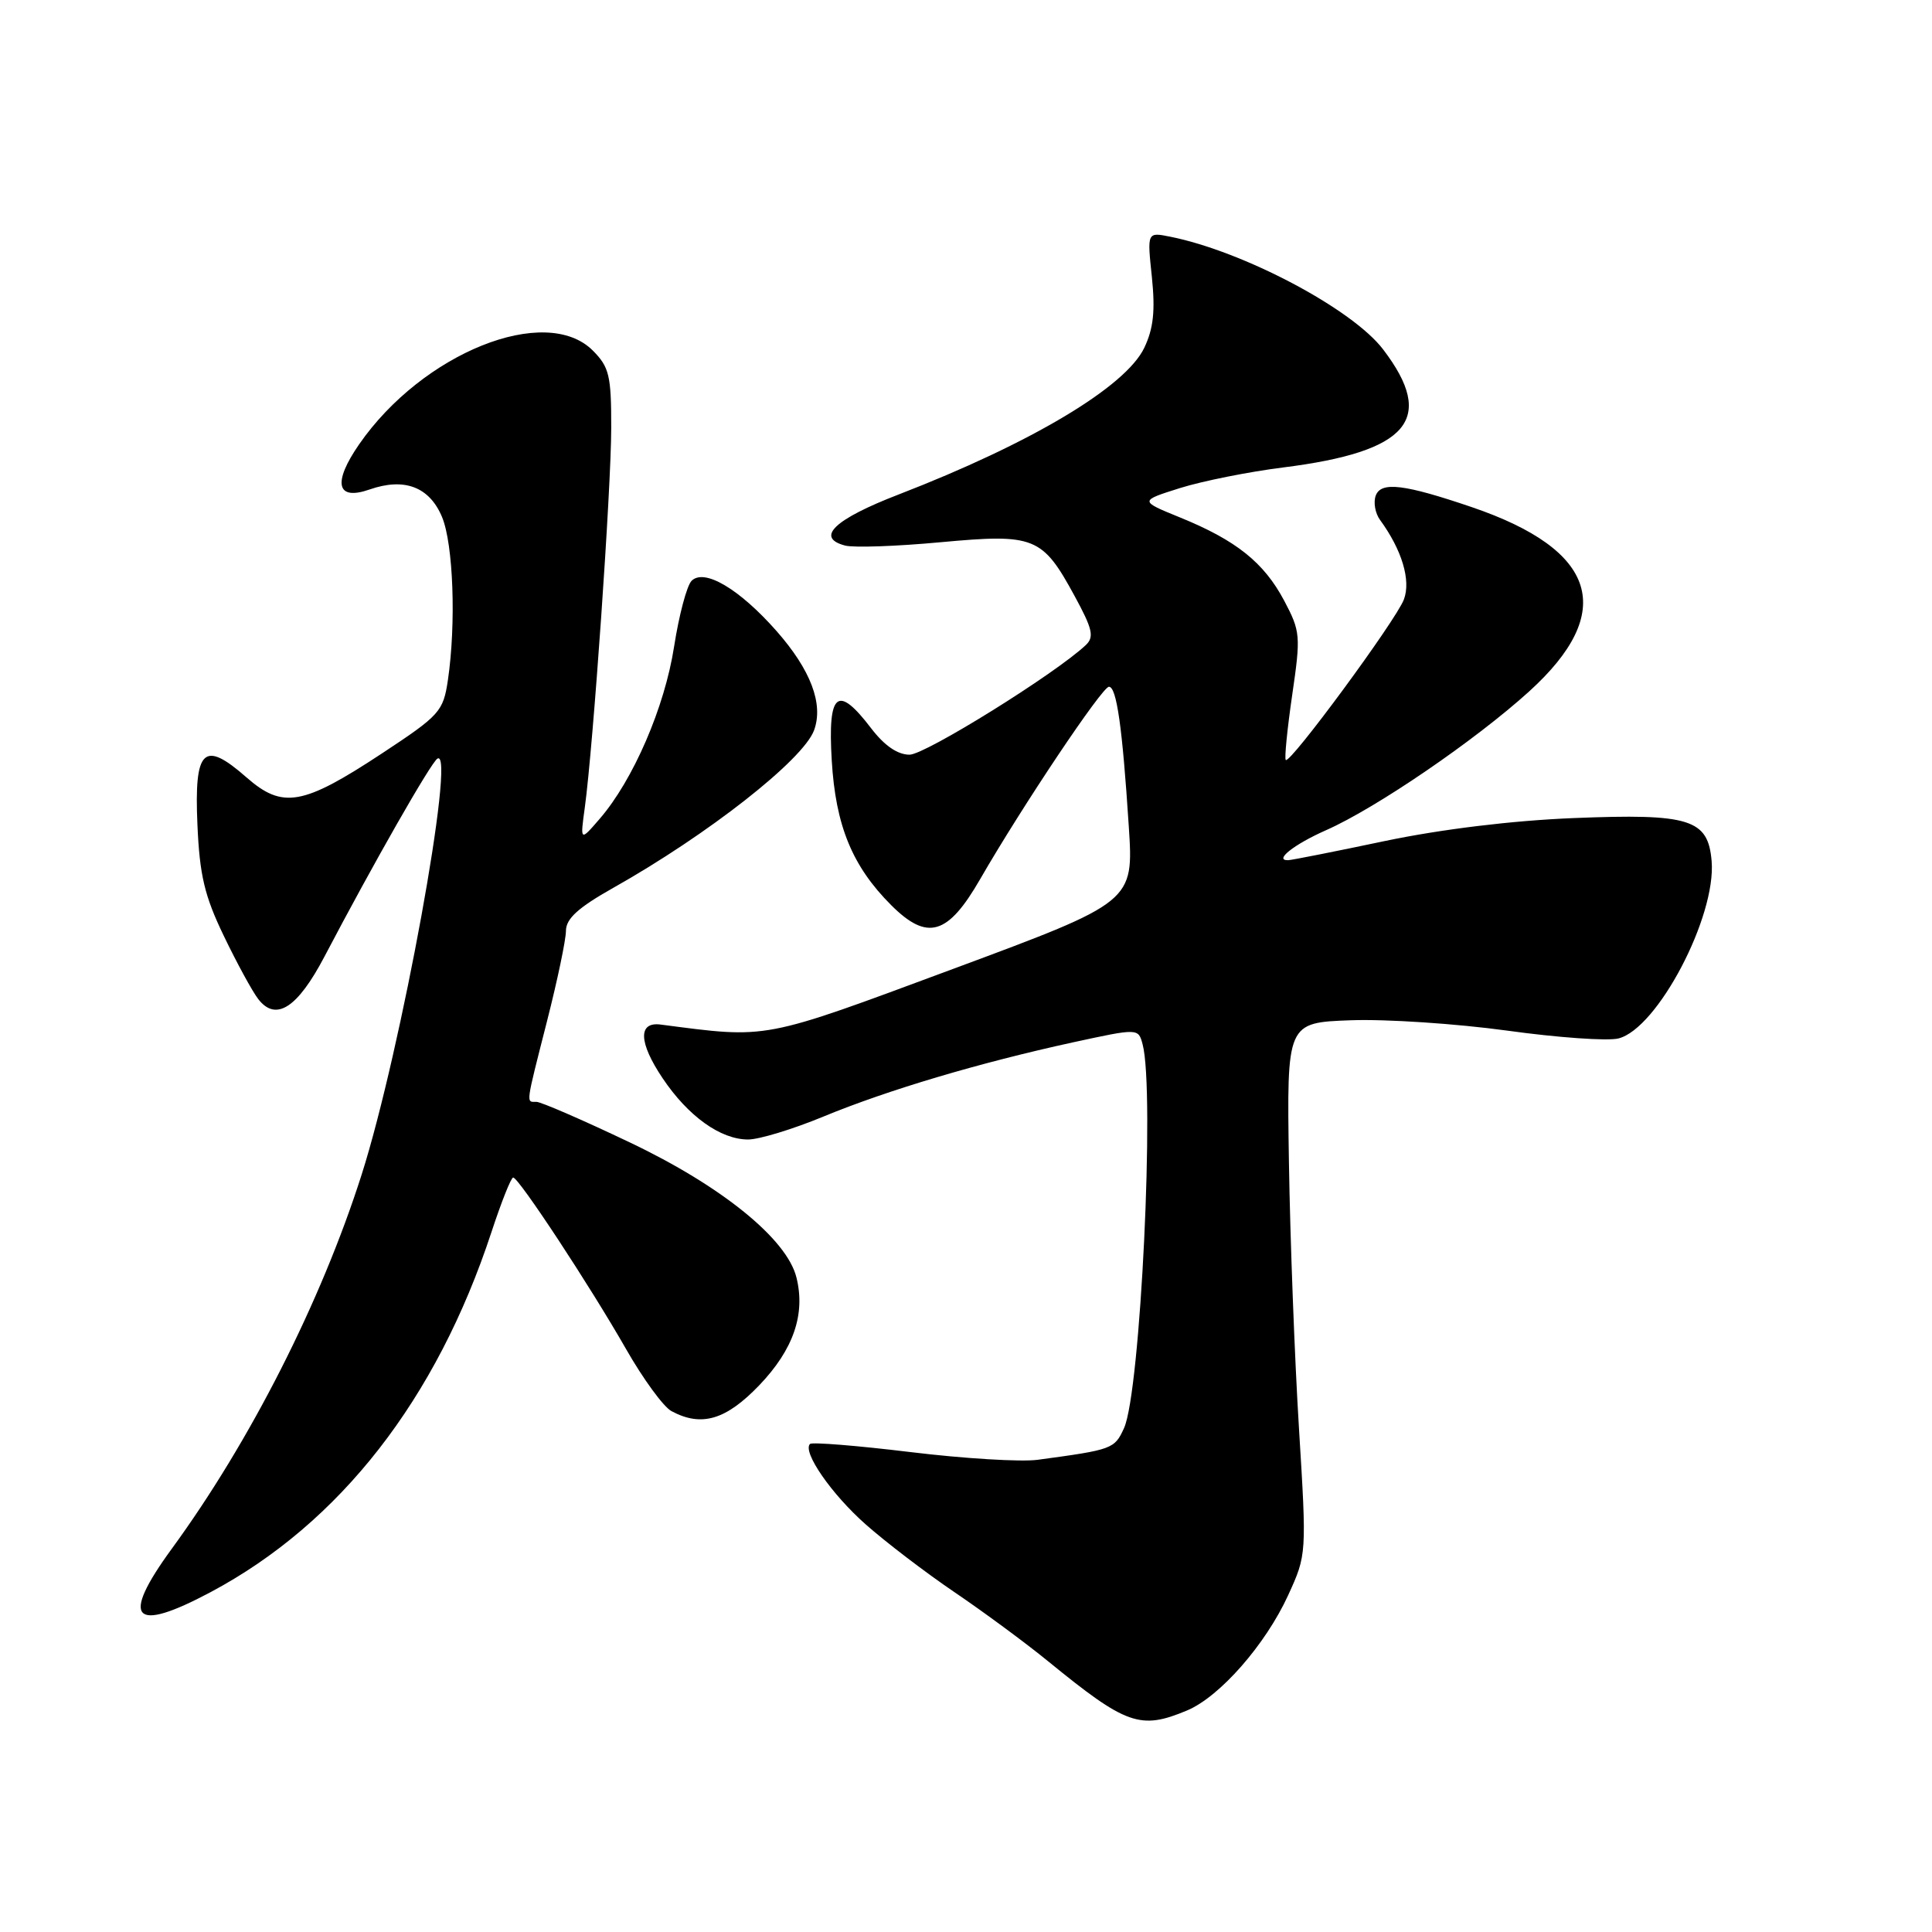 <?xml version="1.0" encoding="UTF-8" standalone="no"?>
<!DOCTYPE svg PUBLIC "-//W3C//DTD SVG 1.1//EN" "http://www.w3.org/Graphics/SVG/1.1/DTD/svg11.dtd" >
<svg xmlns="http://www.w3.org/2000/svg" xmlns:xlink="http://www.w3.org/1999/xlink" version="1.1" viewBox="0 0 256 256">
 <g >
 <path fill="currentColor"
d=" M 157.28 226.65 C 161.62 224.84 167.69 217.92 170.69 211.37 C 173.14 206.01 173.15 205.95 172.12 189.25 C 171.55 180.04 170.95 164.18 170.79 154.00 C 170.50 135.50 170.50 135.50 179.00 135.19 C 183.68 135.02 192.98 135.64 199.69 136.56 C 206.39 137.49 213.03 137.96 214.45 137.60 C 219.62 136.31 227.42 121.46 226.80 114.10 C 226.33 108.53 223.92 107.78 208.50 108.40 C 200.37 108.73 191.01 109.87 183.50 111.44 C 176.90 112.83 171.14 113.97 170.69 113.98 C 168.75 114.03 171.45 111.89 175.70 110.01 C 182.34 107.08 195.50 98.08 202.63 91.61 C 214.24 81.07 211.68 72.87 195.00 67.19 C 186.09 64.16 183.02 63.78 182.30 65.65 C 181.96 66.54 182.21 68.00 182.86 68.89 C 185.77 72.87 186.98 76.91 186.02 79.44 C 184.98 82.19 170.94 101.27 170.37 100.70 C 170.18 100.51 170.56 96.65 171.22 92.11 C 172.37 84.25 172.32 83.67 170.15 79.57 C 167.47 74.53 163.79 71.59 156.37 68.57 C 150.97 66.37 150.97 66.37 156.36 64.67 C 159.33 63.74 165.48 62.51 170.03 61.94 C 186.67 59.85 190.32 55.55 183.28 46.31 C 179.20 40.94 164.76 33.30 155.04 31.36 C 152.00 30.75 152.00 30.75 152.63 36.71 C 153.09 41.18 152.84 43.53 151.62 46.09 C 149.14 51.27 136.62 58.74 119.08 65.52 C 110.55 68.81 108.00 71.24 111.98 72.29 C 113.13 72.59 118.81 72.39 124.61 71.85 C 137.09 70.70 138.11 71.10 142.39 78.97 C 144.78 83.36 145.01 84.40 143.87 85.48 C 139.82 89.29 122.60 100.00 120.52 100.00 C 118.93 100.00 117.19 98.80 115.43 96.50 C 110.97 90.65 109.67 91.70 110.21 100.75 C 110.72 109.41 112.93 114.78 118.09 119.94 C 122.88 124.72 125.59 123.93 129.87 116.50 C 135.46 106.81 146.04 91.00 146.94 91.00 C 147.96 91.00 148.72 96.36 149.57 109.50 C 150.22 119.50 150.22 119.50 126.36 128.36 C 100.79 137.85 101.93 137.63 87.54 135.76 C 84.52 135.36 84.62 138.14 87.80 142.87 C 91.18 147.91 95.47 150.98 99.11 150.99 C 100.55 151.00 105.05 149.63 109.11 147.95 C 117.63 144.43 129.75 140.83 142.16 138.12 C 150.83 136.24 150.83 136.24 151.40 138.37 C 153.05 144.51 151.12 184.47 148.94 189.23 C 147.68 192.00 147.42 192.09 137.50 193.43 C 135.30 193.73 127.72 193.27 120.66 192.41 C 113.59 191.55 107.60 191.07 107.33 191.33 C 106.29 192.37 110.17 197.98 114.72 202.00 C 117.35 204.33 122.65 208.38 126.50 210.99 C 130.35 213.60 135.92 217.71 138.87 220.12 C 149.25 228.59 151.09 229.24 157.28 226.65 Z  M 27.92 210.96 C 45.03 201.84 57.83 185.43 65.12 163.26 C 66.43 159.28 67.72 156.02 68.00 156.03 C 68.74 156.04 78.17 170.38 82.94 178.73 C 85.21 182.71 87.92 186.42 88.97 186.98 C 92.95 189.12 96.19 188.16 100.62 183.54 C 105.14 178.81 106.75 174.14 105.53 169.26 C 104.26 164.16 95.60 157.15 83.44 151.37 C 77.23 148.41 71.67 146.00 71.08 146.00 C 69.69 146.00 69.61 146.60 72.49 135.28 C 73.86 129.90 74.99 124.53 74.99 123.34 C 75.00 121.73 76.60 120.27 81.25 117.65 C 93.83 110.57 106.44 100.67 107.87 96.76 C 109.14 93.28 107.43 88.77 102.90 83.62 C 97.97 78.03 93.32 75.28 91.64 76.96 C 91.01 77.59 89.97 81.51 89.32 85.68 C 88.08 93.70 83.90 103.37 79.46 108.50 C 76.87 111.50 76.87 111.50 77.49 107.00 C 78.60 98.90 80.99 64.68 80.99 56.70 C 81.00 49.76 80.73 48.64 78.55 46.45 C 72.31 40.21 55.98 46.76 47.59 58.87 C 44.04 64.00 44.59 66.39 48.97 64.86 C 53.58 63.25 56.90 64.51 58.57 68.50 C 60.07 72.10 60.45 82.65 59.35 90.11 C 58.73 94.28 58.29 94.77 50.60 99.84 C 40.11 106.75 37.45 107.21 32.65 103.00 C 26.98 98.02 25.72 99.23 26.16 109.26 C 26.45 115.97 27.10 118.71 29.65 124.00 C 31.37 127.58 33.42 131.34 34.21 132.37 C 36.55 135.42 39.42 133.57 43.01 126.72 C 49.46 114.43 57.09 101.06 57.96 100.52 C 60.48 98.97 53.12 139.32 47.92 155.64 C 42.55 172.49 33.15 191.00 22.76 205.22 C 15.91 214.60 17.59 216.47 27.92 210.96 Z "/>
</g>
</svg>